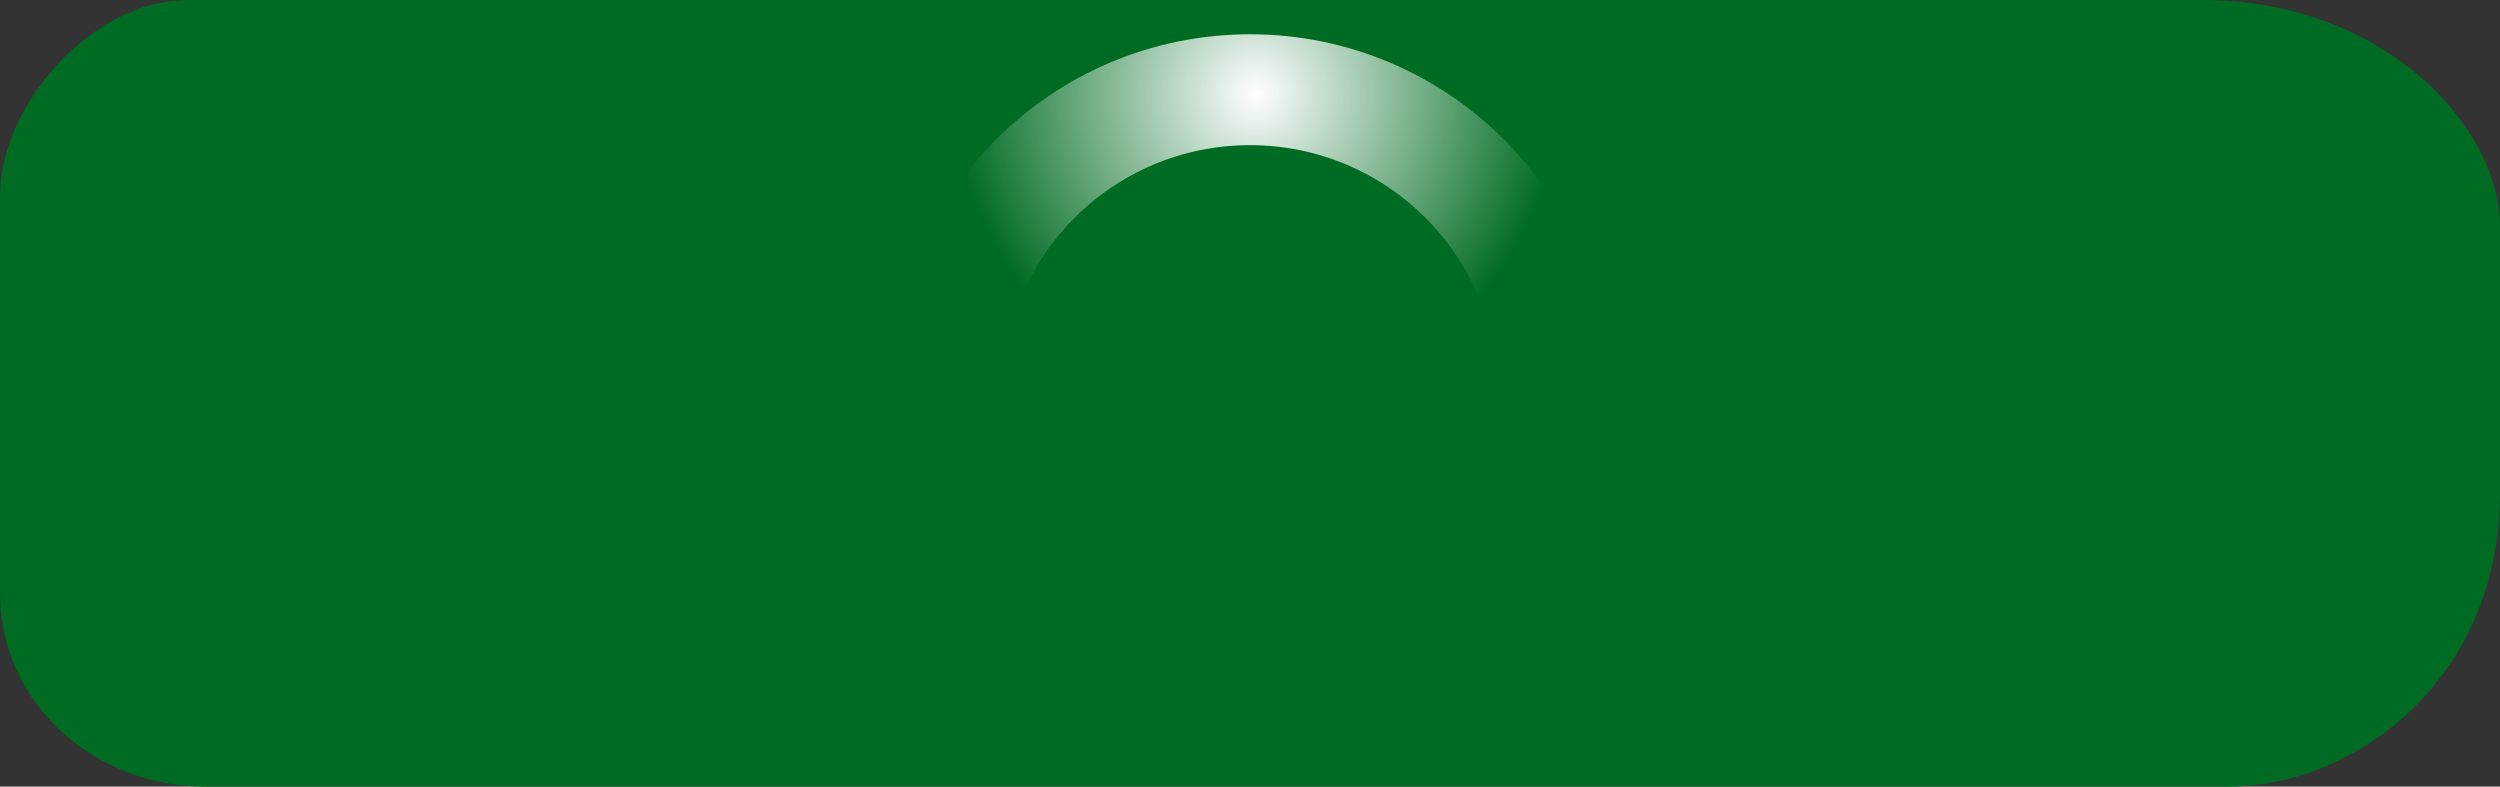 <svg version="1.1" xmlns="http://www.w3.org/2000/svg" xmlns:xlink="http://www.w3.org/1999/xlink" width="78.908" height="24.827" viewBox="0,0,78.908,24.827"><rect x="0" y="0" width="78.908" height="24.827" fill="#333333" stroke="none"/><defs><radialGradient cx="320.188" cy="170.544" r="9.582" gradientUnits="userSpaceOnUse" id="color-1"><stop offset="0" stop-color="#ffffff"/><stop offset="1" stop-color="#ffffff" stop-opacity="0"/></radialGradient></defs><g transform="translate(-280.546,-167.586)"><g data-paper-data="{&quot;isPaintingLayer&quot;:true}" fill-rule="nonzero" stroke-linecap="butt" stroke-linejoin="miter" stroke-miterlimit="10" stroke-dasharray="" stroke-dashoffset="0" style="mix-blend-mode: normal"><path d="M280.546,186.311c0,-7.271 0,-8.442 0,-12.545c0,-2.821 2.86,-6.18 5.941,-6.18c8.173,0 45.764,0 63.567,0c5.722,0 9.4,3.987 9.4,7.161c0,3.302 0,1.931 0,8.402c0,5.865 -4.565,9.265 -8.573,9.265c-16.059,0 -55.028,0 -63.903,0c-3.304,0 -6.432,-2.514 -6.432,-6.103z" fill="#006b22" stroke="none" stroke-width="0"/><path d="M310.418,180c0,-5.292 4.29,-9.582 9.582,-9.582c5.292,0 9.582,4.29 9.582,9.582c0,5.292 -4.29,9.582 -9.582,9.582c-5.292,0 -9.582,-4.29 -9.582,-9.582z" fill="none" stroke="url(#color-1)" stroke-width="3.5"/></g></g></svg>